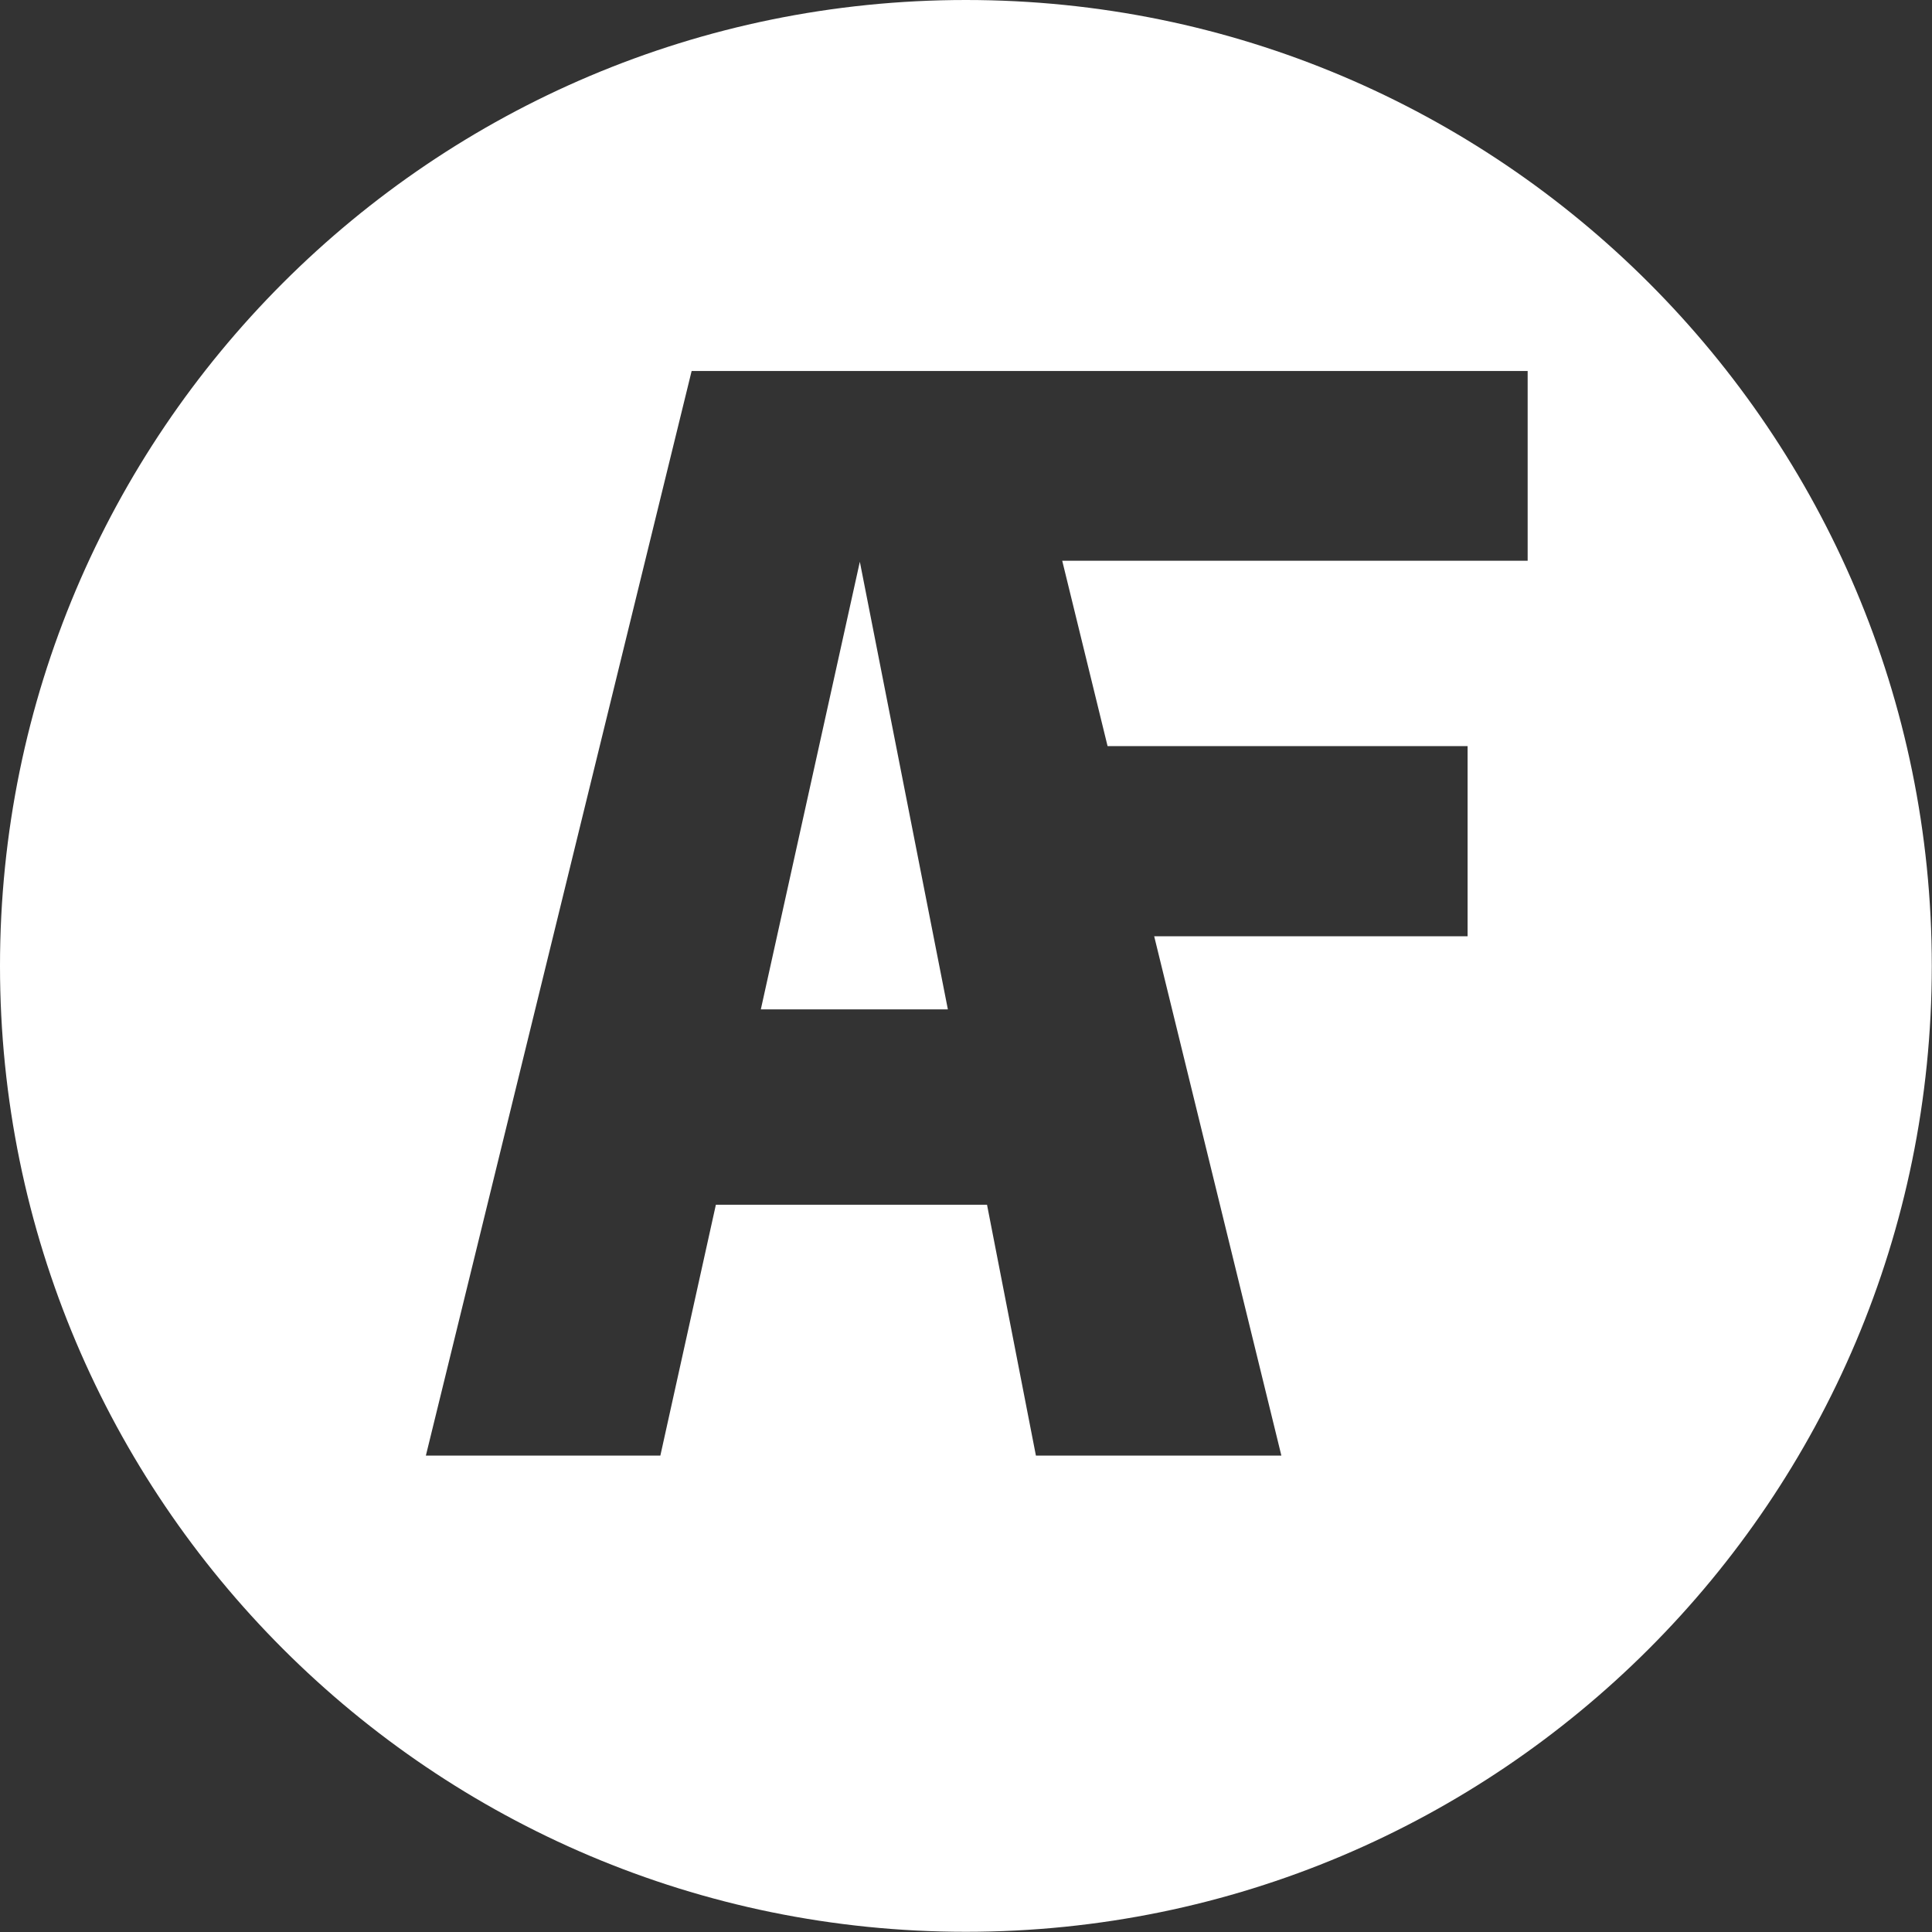 <?xml version="1.0" encoding="UTF-8"?><svg id="Layer_1" xmlns="http://www.w3.org/2000/svg" viewBox="0 0 93.27 93.27"><rect x="0" y="0" width="93.27" height="93.27" fill="#333333" stroke="none"/><defs><style>.cls-1{fill:#fff;}</style></defs><polygon class="cls-1" points="36.73 48.73 45.76 48.73 41.51 27.12 36.73 48.73"/><path class="cls-1" d="M46.63,0C20.88,0,0,20.88,0,46.63s20.88,46.63,46.63,46.63,46.63-20.88,46.63-46.63S72.39,0,46.63,0Zm27.12,27.07h-22.47l2.19,8.95h17.38v9.18h-15.13l6.14,25.07h-11.85l-2.36-12.11h-13.09l-2.68,12.11h-11.32l12.83-52.36h9.21s31.15,0,31.15,0v9.18Z"/></svg>